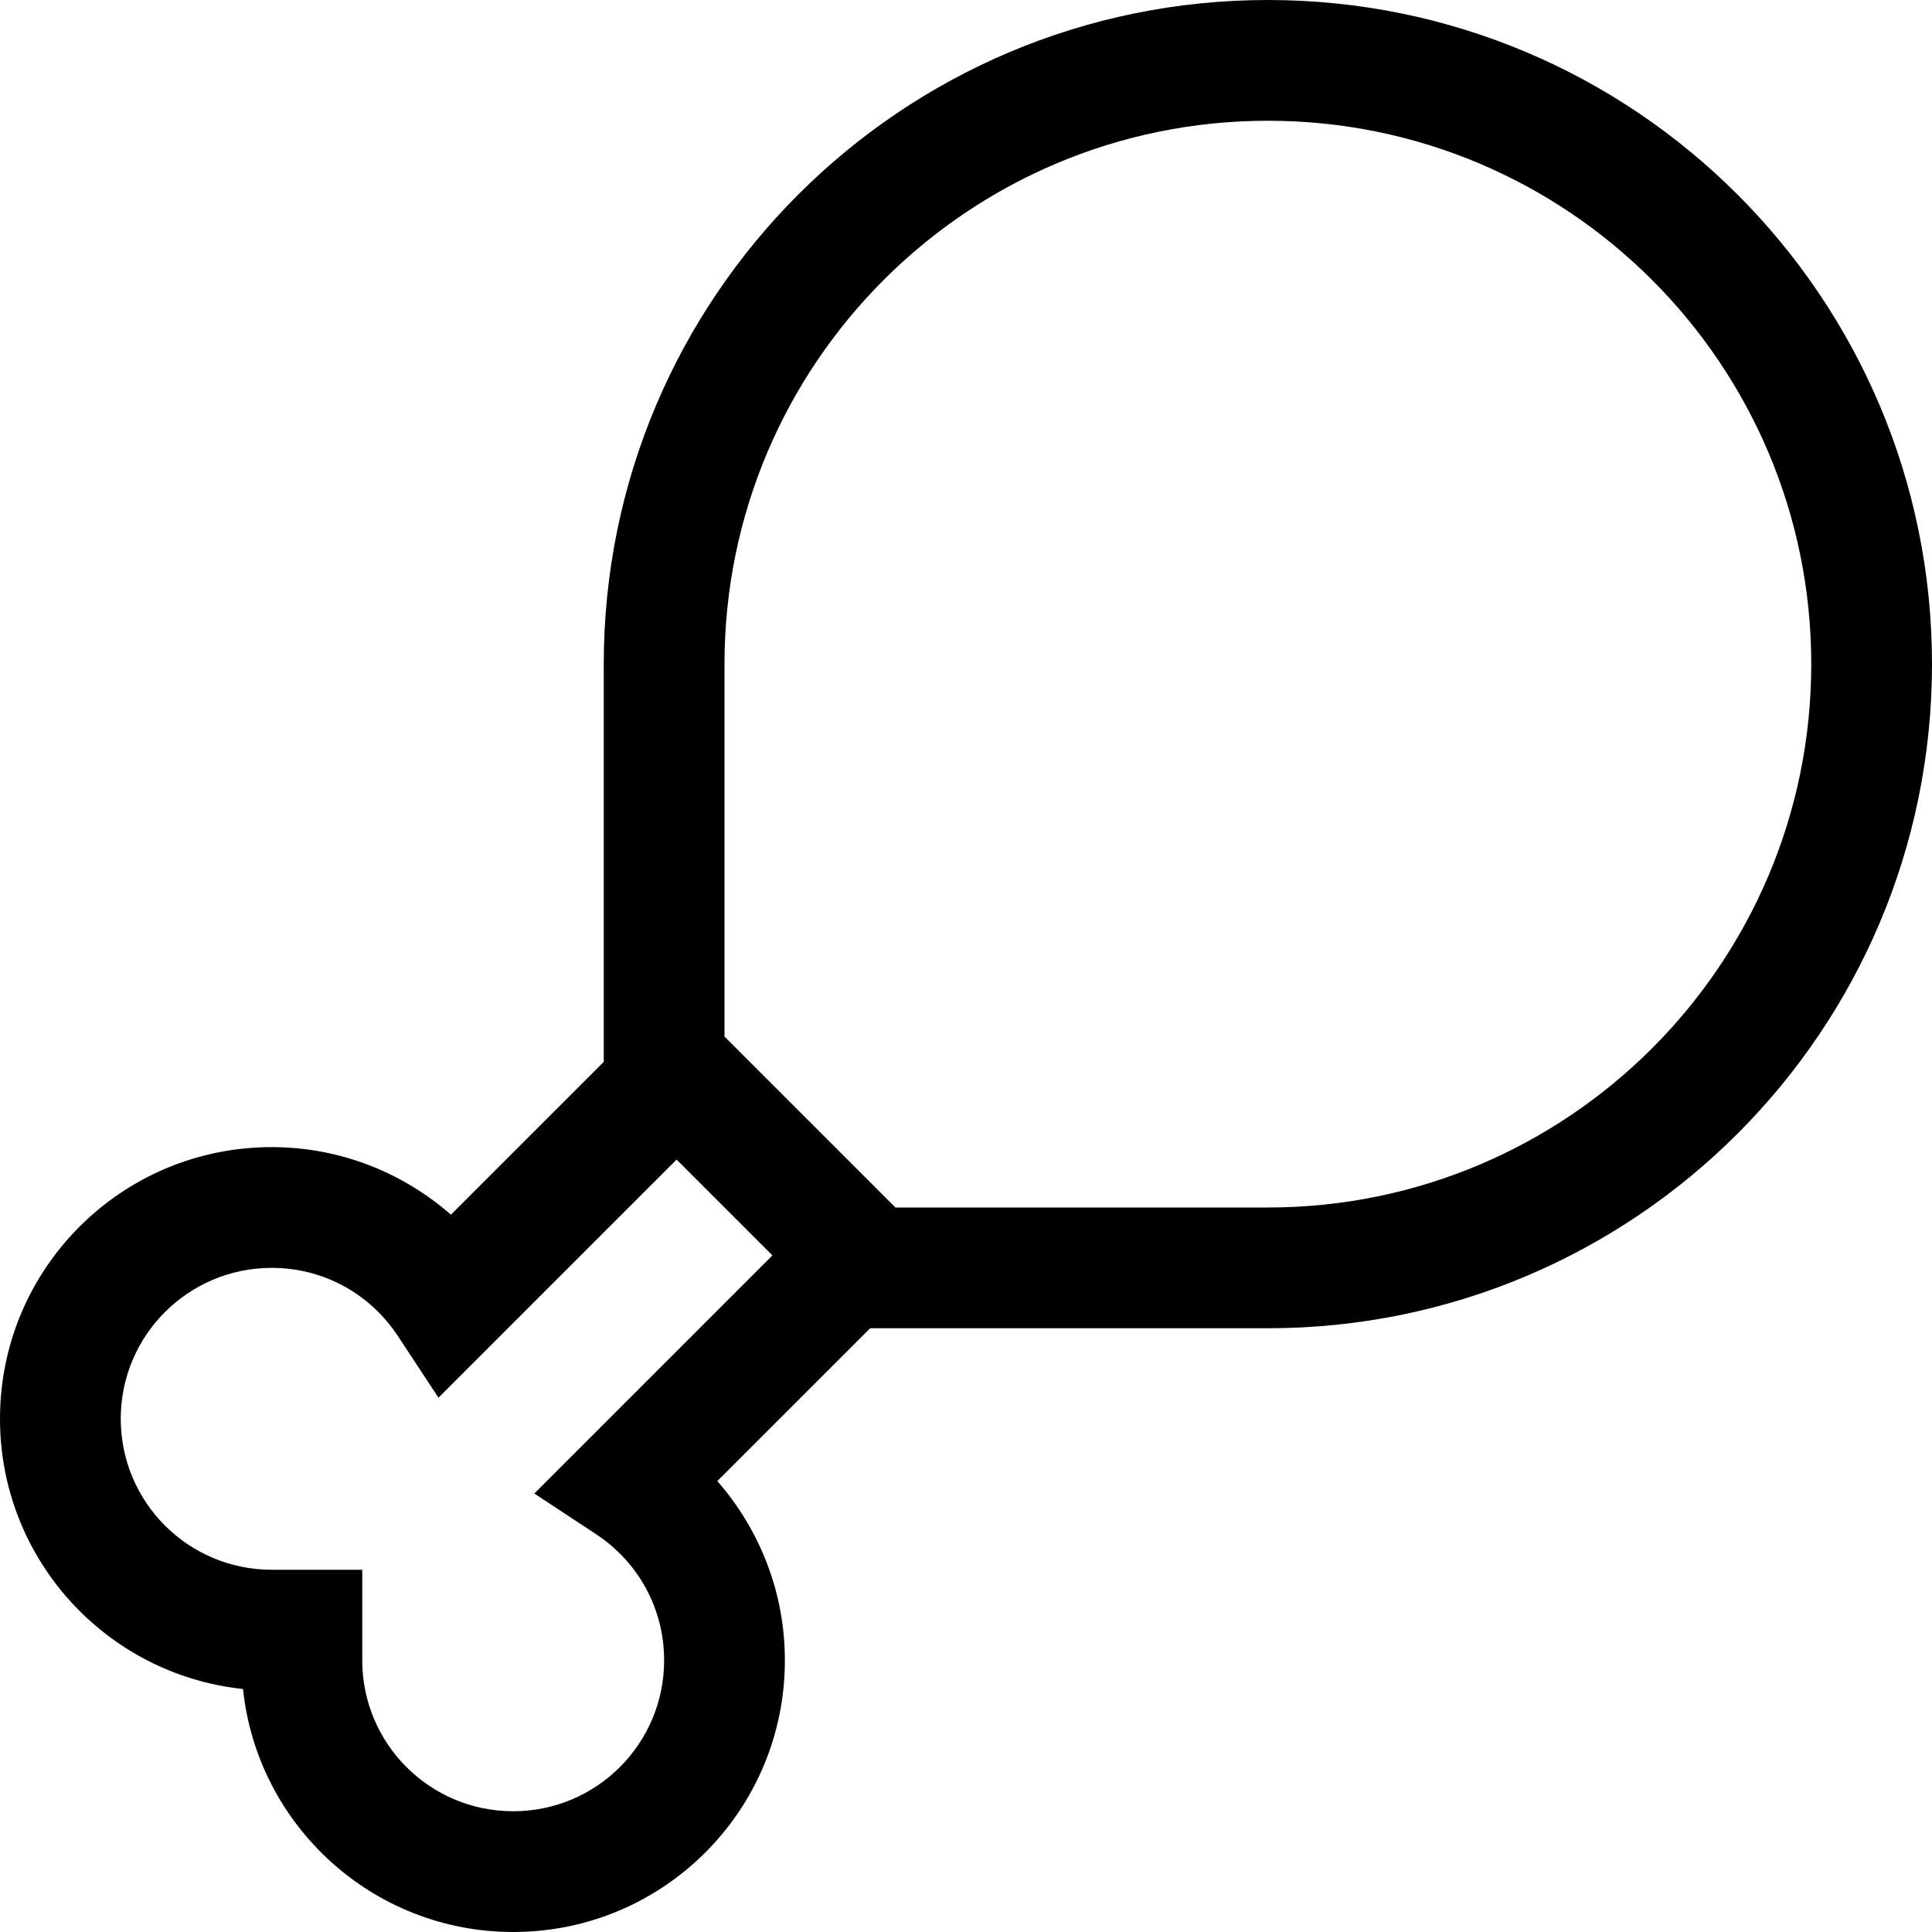 <svg xmlns="http://www.w3.org/2000/svg" width="24" height="24" viewBox="0 0 512 512">
    <path d="M237.3 320l98.7 0c79.5 0 144-64.5 144-144s-64.5-144-144-144s-144 64.5-144 144l0 98.7L237.3 320zM160 281.4L160 176C160 78.8 238.8 0 336 0s176 78.8 176 176s-78.8 176-176 176l-105.4 0-40.5 40.5C201.2 405.2 208 421.8 208 440c0 39.8-32.2 72-72 72c-37.2 0-67.8-28.2-71.6-64.4C28.2 443.8 0 413.2 0 376c0-39.8 32.2-72 72-72c18.2 0 34.8 6.8 47.5 17.9L160 281.4zm19.3 25.9l-49.2 49.2-13.9 13.9L105.4 354C98.2 343.1 86 336 72 336c-22.1 0-40 17.9-40 40s17.9 40 40 40l8 0 16 0 0 16 0 8c0 22.1 17.9 40 40 40s40-17.9 40-40c0-14-7.1-26.2-18-33.4l-16.4-10.8 13.9-13.9 49.2-49.2-25.4-25.4z"/>
</svg>
